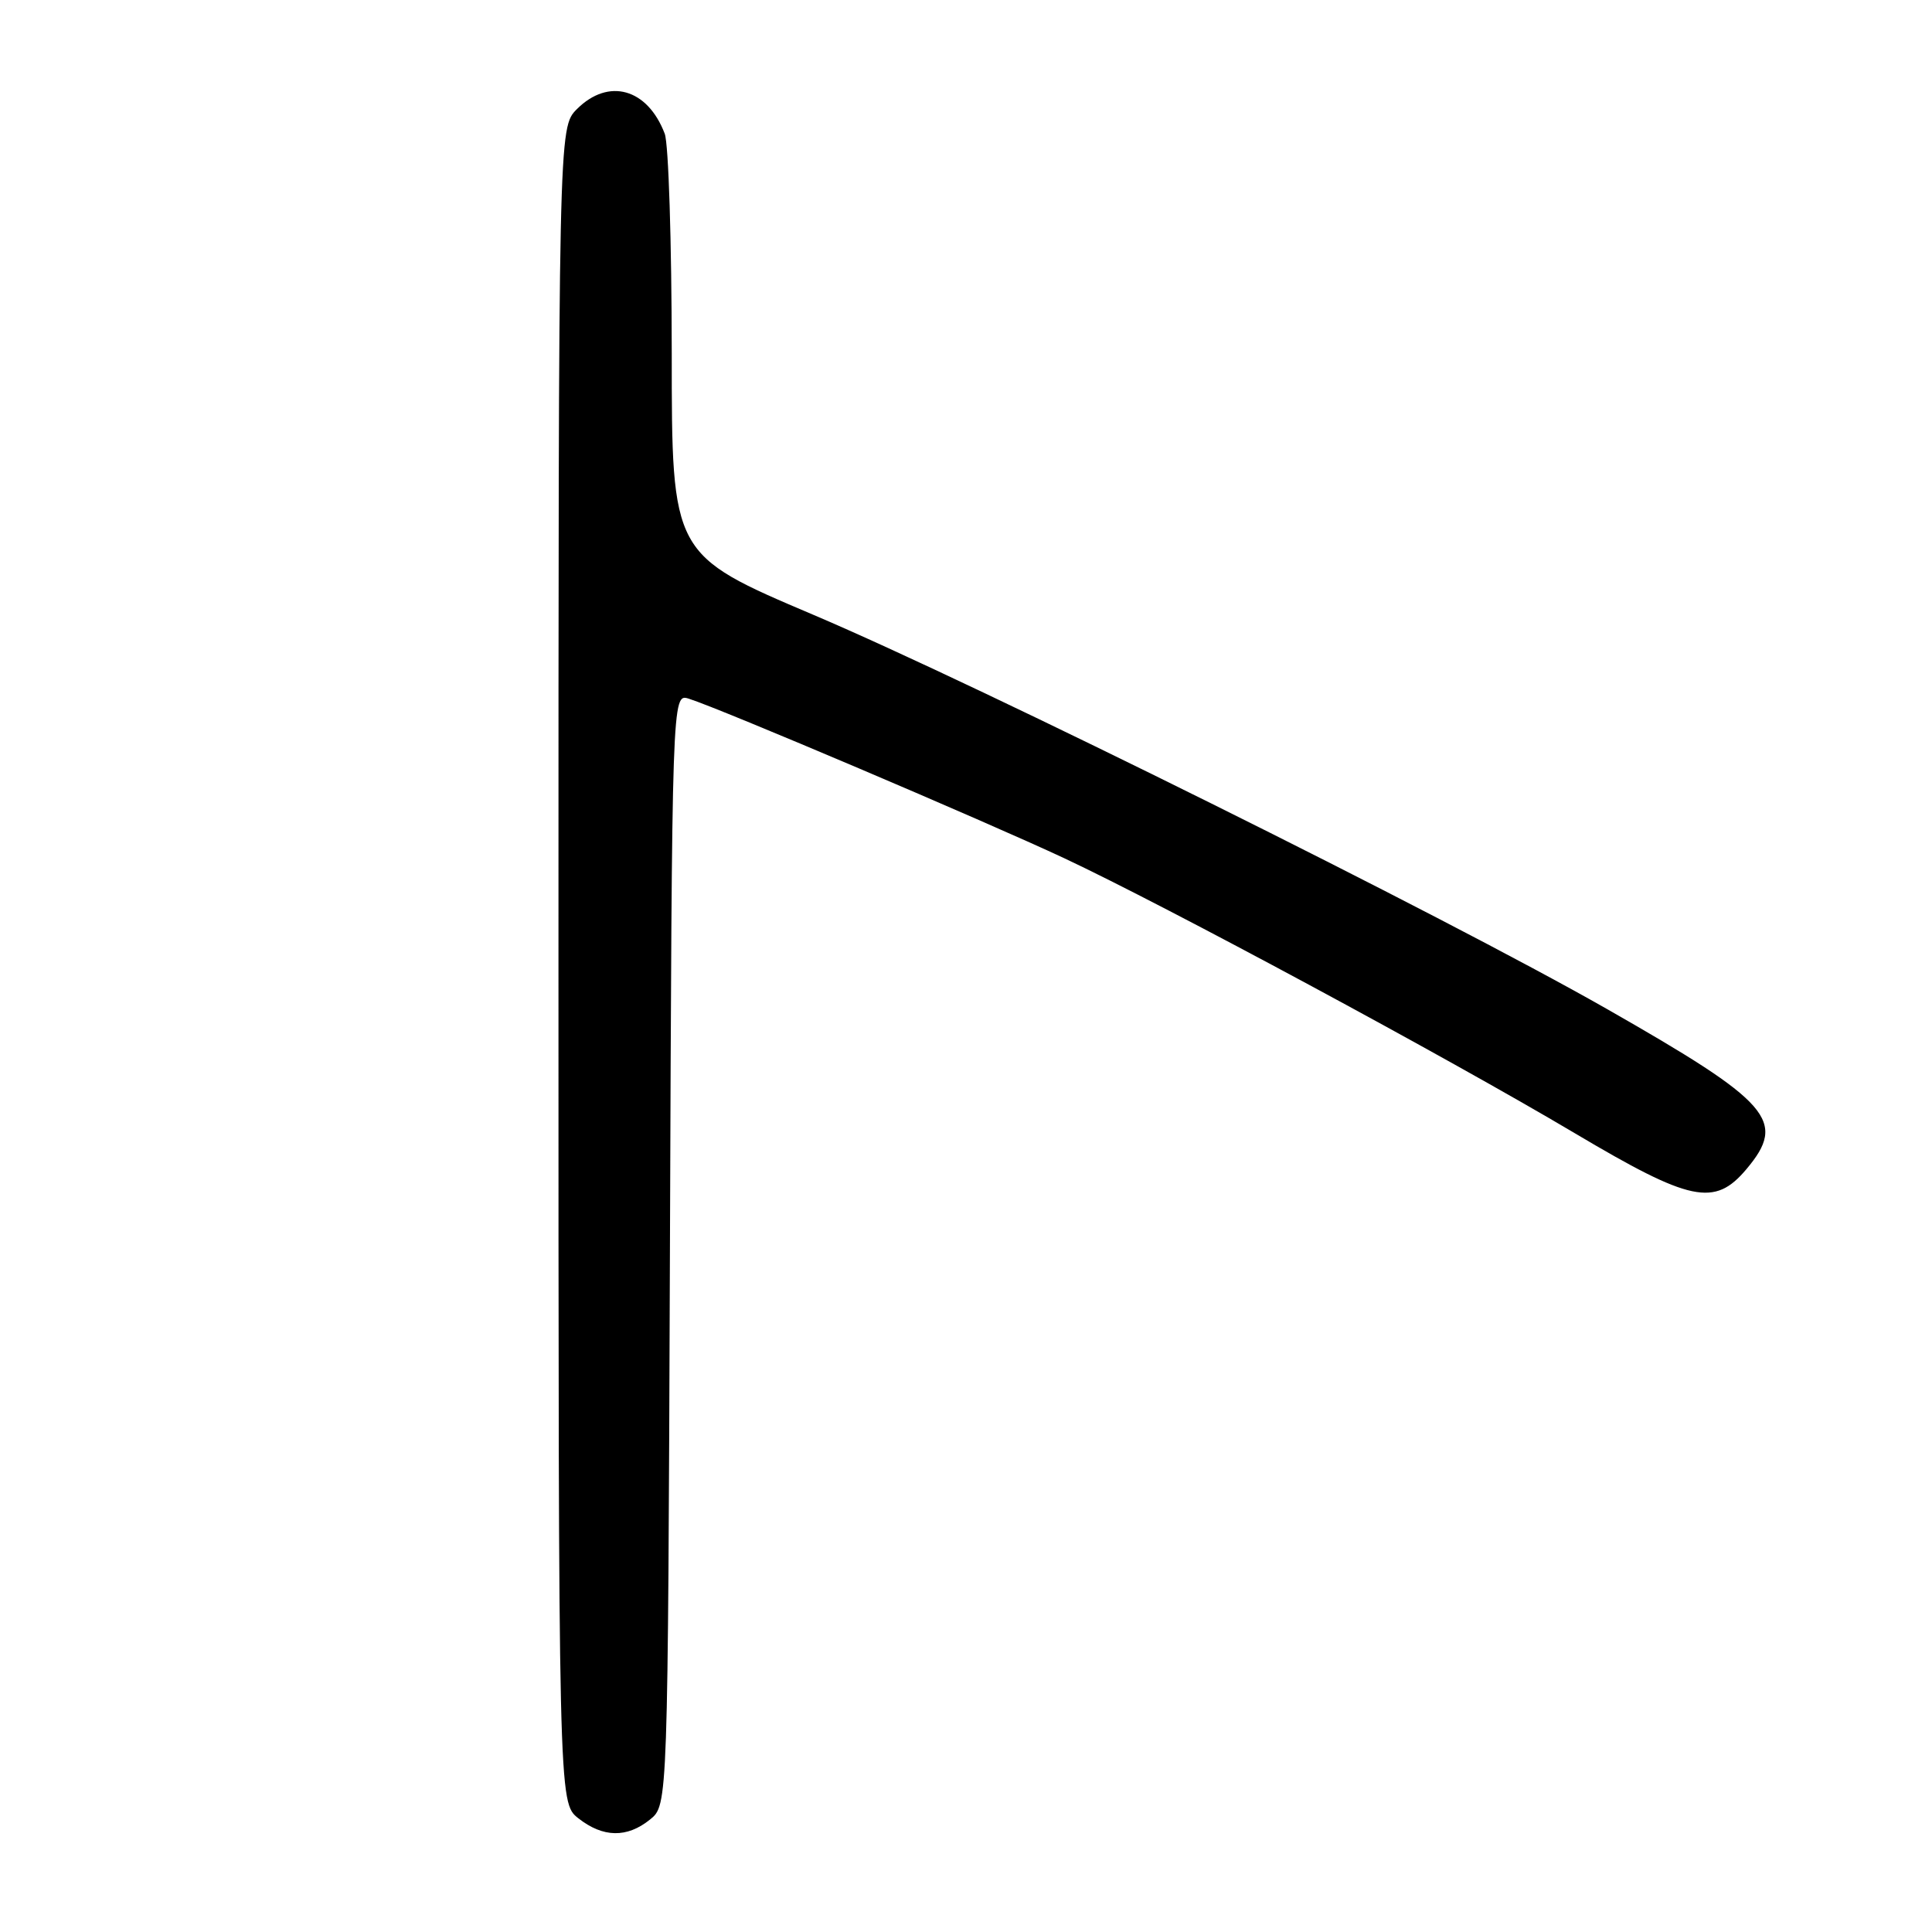 <?xml version="1.0" encoding="UTF-8" standalone="no"?>
<!DOCTYPE svg PUBLIC "-//W3C//DTD SVG 1.1//EN" "http://www.w3.org/Graphics/SVG/1.1/DTD/svg11.dtd" >
<svg xmlns="http://www.w3.org/2000/svg" xmlns:xlink="http://www.w3.org/1999/xlink" version="1.1" viewBox="0 0 256 256">
 <g >
 <path fill="currentColor"
d=" M 86.14 241.09 C 88.50 239.18 88.50 239.18 88.77 165.53 C 89.04 91.88 89.04 91.88 91.27 92.58 C 95.47 93.90 130.49 108.79 141.00 113.71 C 154.44 120.02 191.64 140.05 208.69 150.17 C 224.02 159.27 227.19 159.94 231.41 154.92 C 236.80 148.51 234.71 146.12 212.88 133.67 C 191.06 121.24 129.93 90.88 107.76 81.46 C 89.01 73.50 89.01 73.50 89.01 46.82 C 89.00 32.14 88.59 19.05 88.08 17.72 C 85.80 11.72 80.64 10.27 76.45 14.45 C 74.00 16.91 74.00 16.91 74.00 127.88 C 74.00 238.85 74.00 238.85 76.63 240.93 C 79.92 243.51 83.08 243.56 86.14 241.09 Z "/>
</g>
</svg>